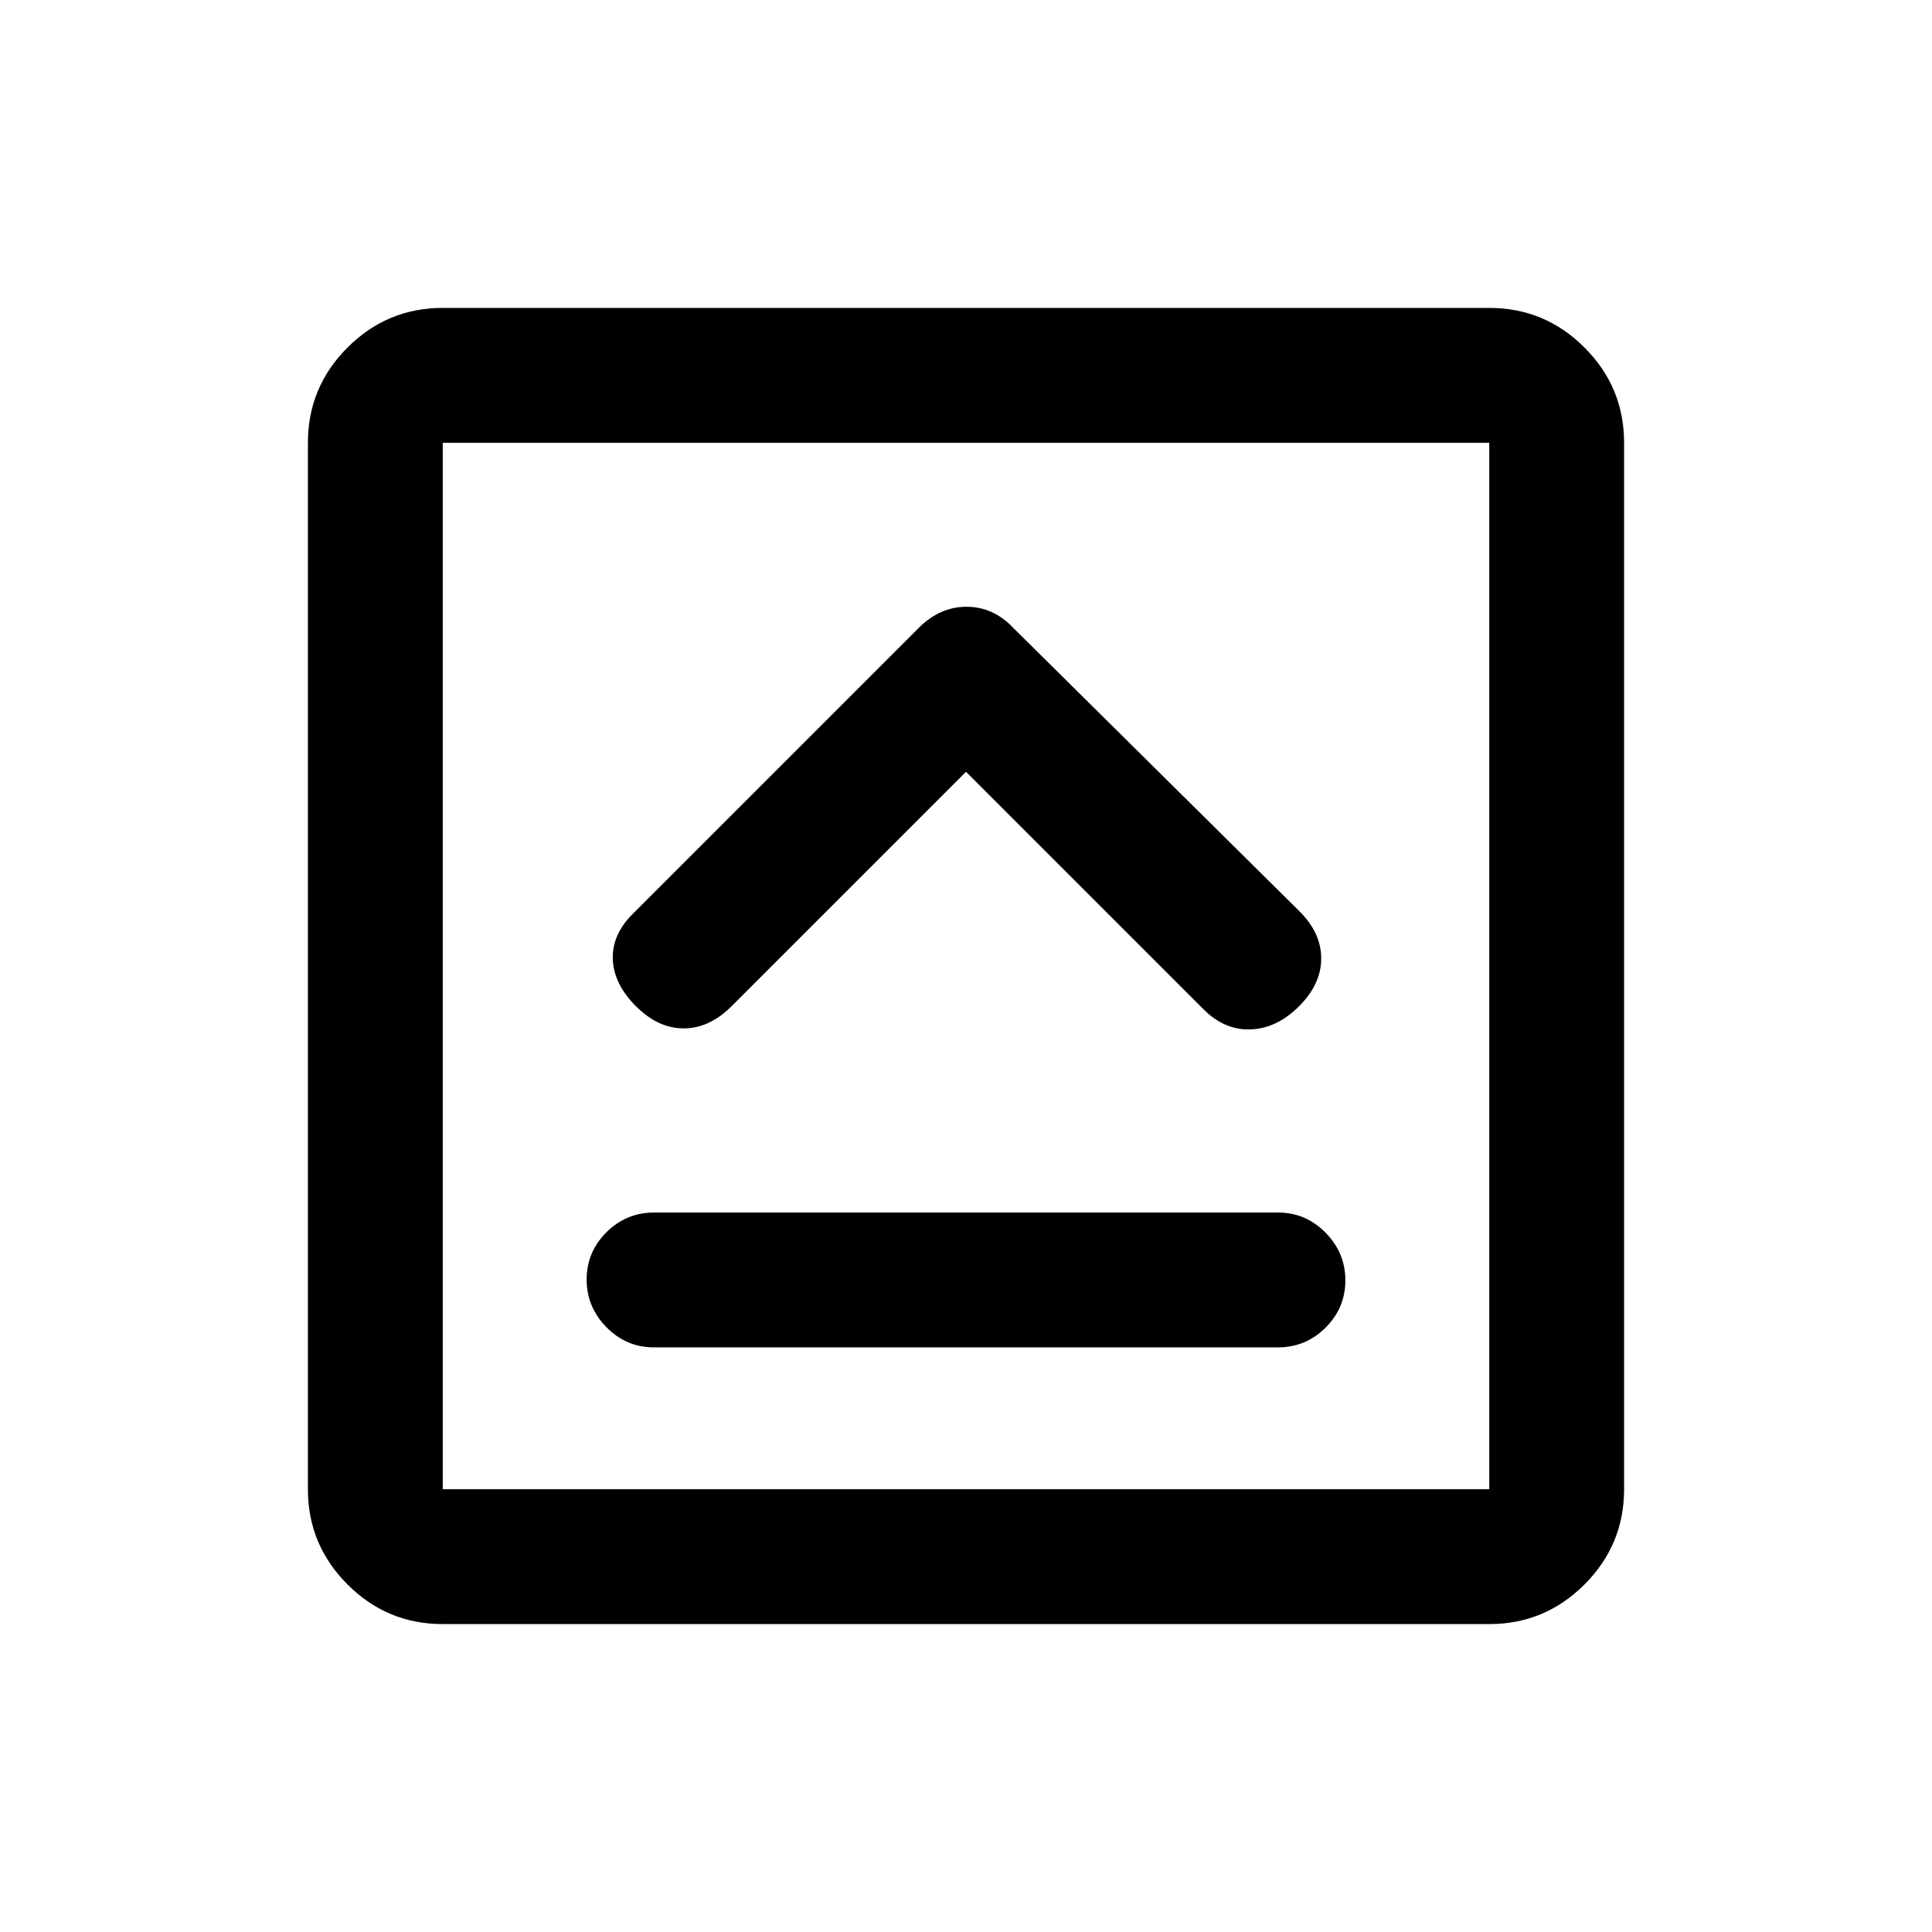 <svg xmlns="http://www.w3.org/2000/svg" height="20" viewBox="0 -960 960 960" width="20"><path d="M325-290.5h310q13.8 0 23.65-9.79 9.85-9.79 9.85-23.5t-9.85-23.71q-9.85-10-23.65-10H325q-13.8 0-23.65 9.79-9.85 9.79-9.85 23.5t9.85 23.71q9.85 10 23.65 10Zm155-286 118 118q10.5 10.5 23.5 10t24-11.5q11-11 11-23.75t-10.86-23.5L503.5-648q-9.95-10.5-23.23-10.5-13.27 0-23.77 10.5L314.36-505.86Q304-495.5 304.5-483.25T316-460q11 11 23.75 11t23.79-11.04L480-576.5ZM220-153q-27.64 0-47.32-19.68T153-220v-520q0-27.64 19.68-47.32T220-807h520q27.64 0 47.32 19.68T807-740v520q0 27.64-19.68 47.32T740-153H220Zm0-67h520v-520H220v520Zm0-520v520-520Z"/></svg>